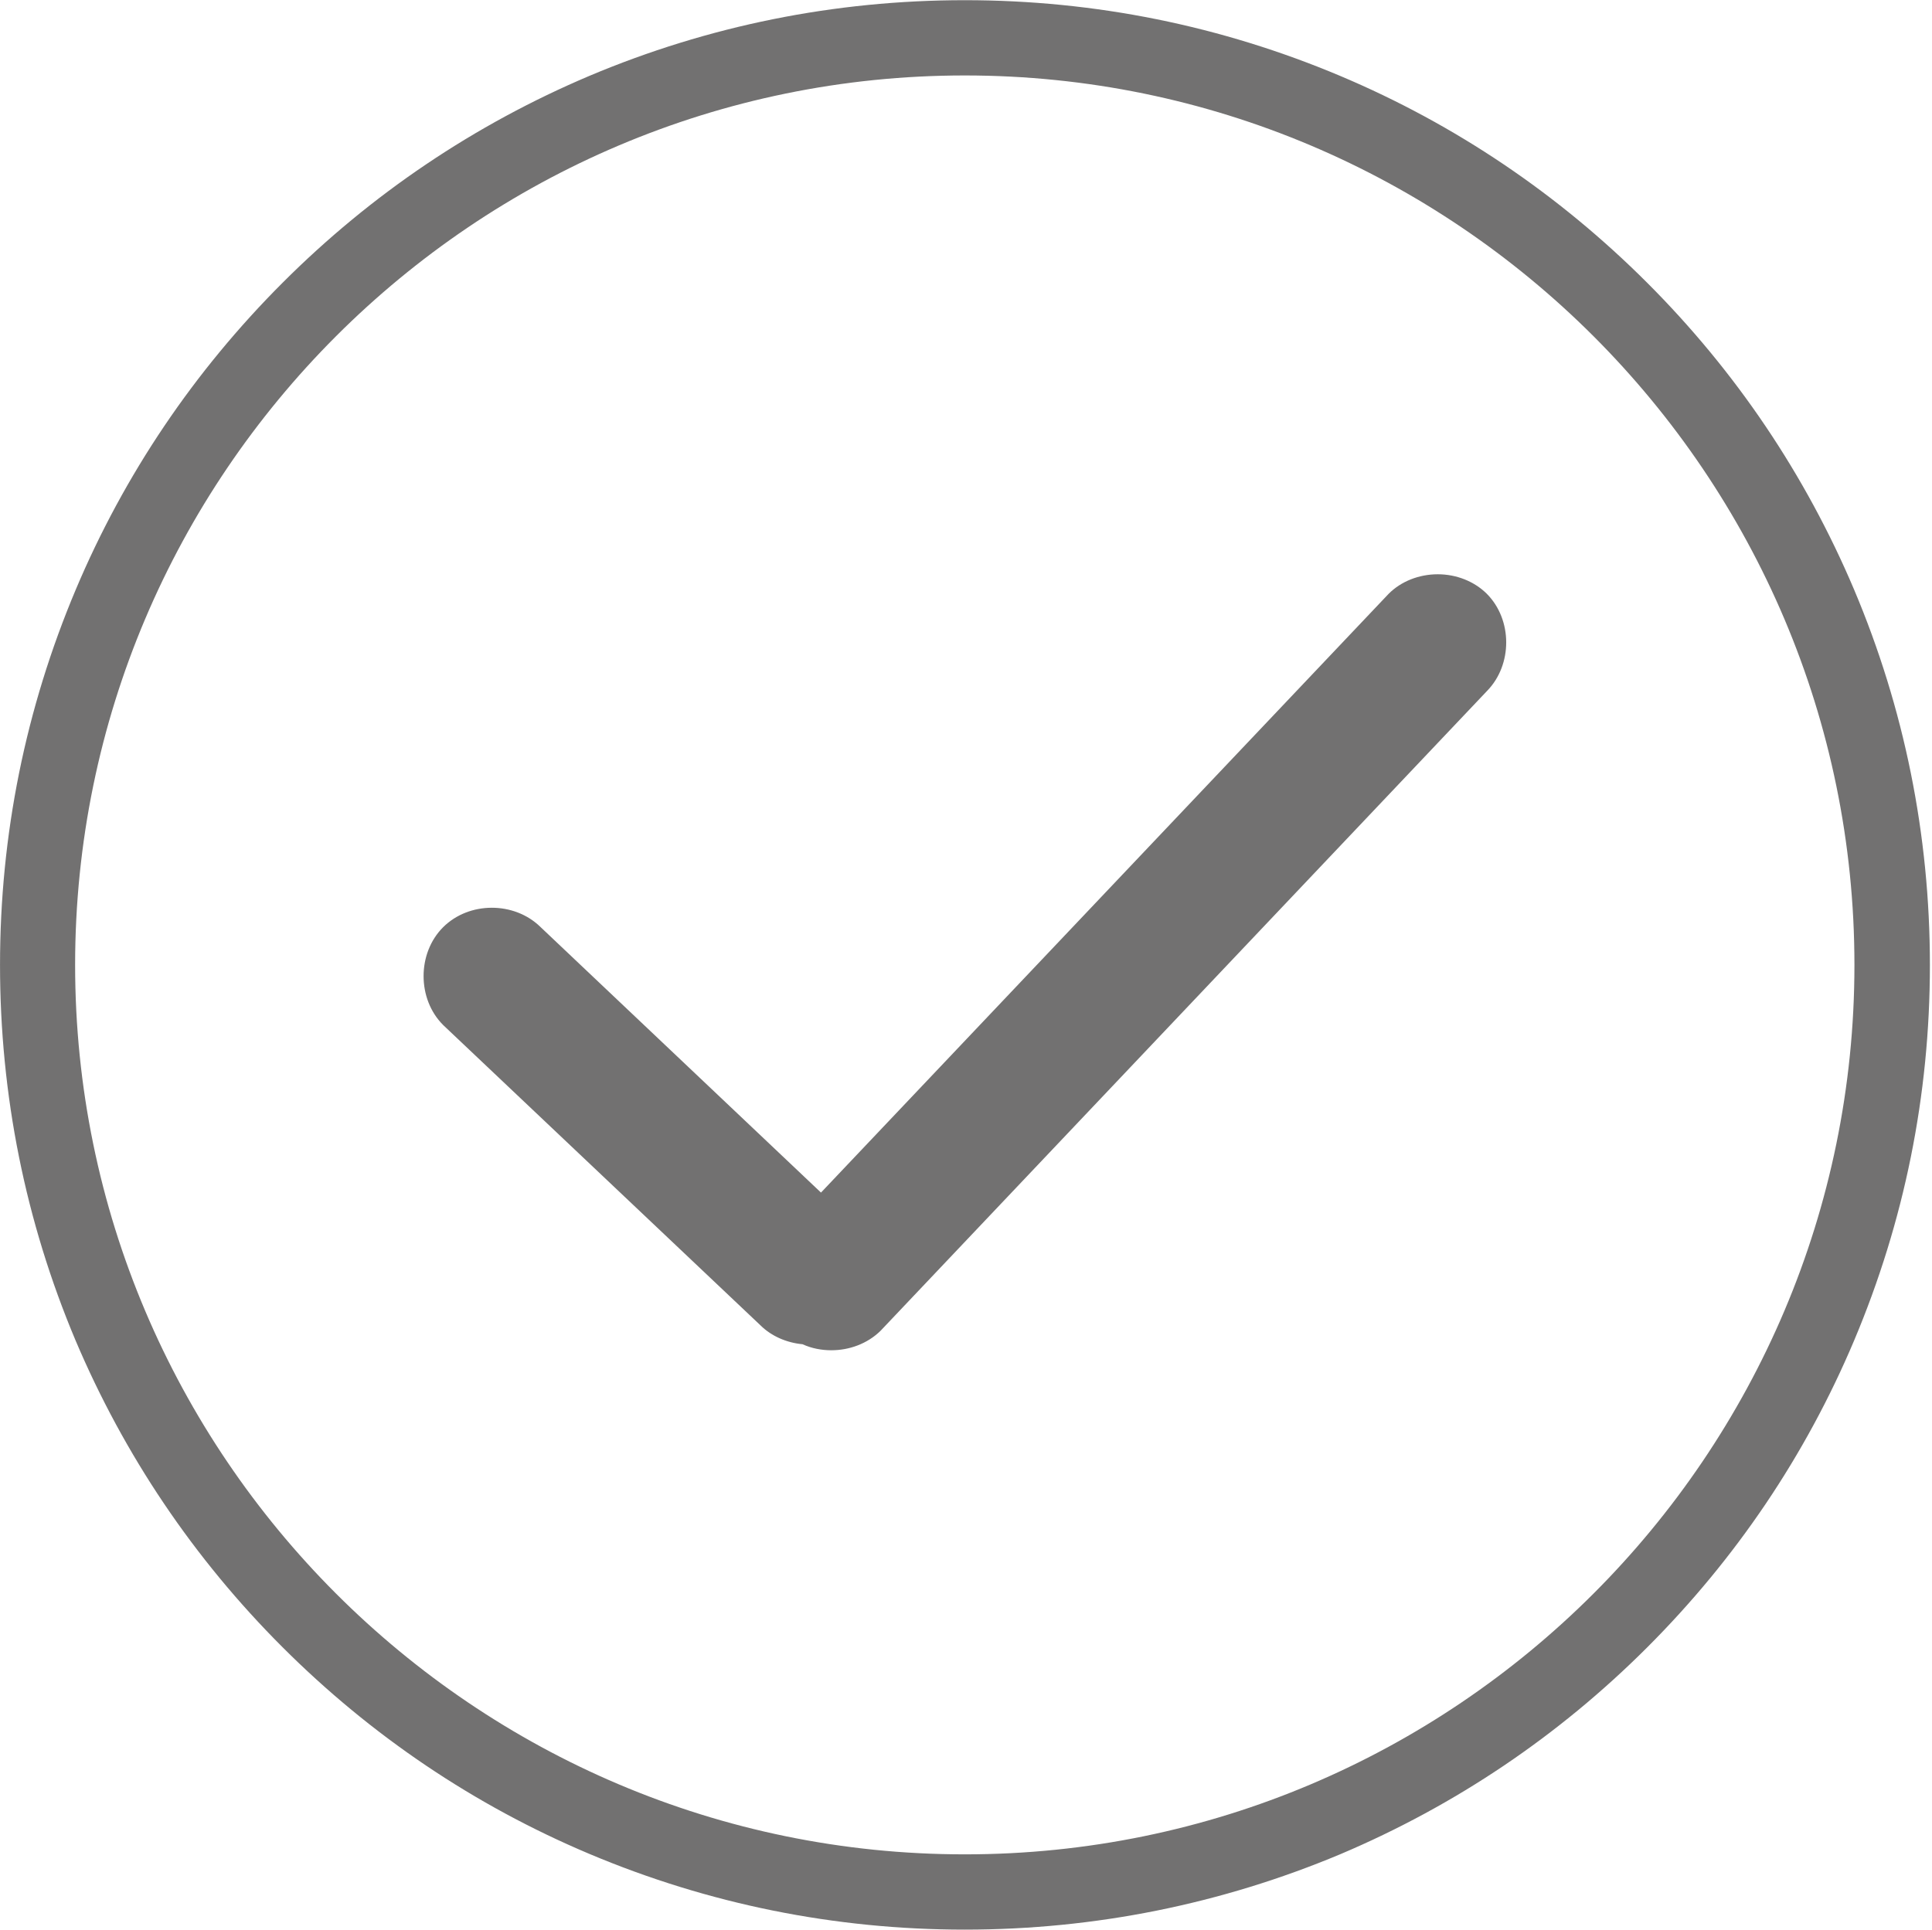<svg class="svg-icon" style="width: 1.001em; height: 1em;vertical-align: middle;fill: currentColor;overflow: hidden;" viewBox="0 0 1025 1024" version="1.1" xmlns="http://www.w3.org/2000/svg"><path d="M511.851 1024c-69.099 0-136.101-13.58-199.308-40.241-61.011-25.762-115.73-62.708-162.762-109.739-47.031-47.031-83.877-101.751-109.739-162.762C13.481 648.151 0.001 581.149 0.001 512.05s13.58-136.101 40.241-199.308c25.762-61.011 62.708-115.73 109.739-162.762s101.751-83.877 162.762-109.739C375.751 13.68 442.753 0.1 511.851 0.1c69.099 0 136.101 13.58 199.308 40.241 61.011 25.762 115.73 62.708 162.762 109.739 47.031 47.031 83.877 101.751 109.739 162.762 26.661 63.108 40.241 130.209 40.241 199.308s-13.58 136.101-40.241 199.308c-25.762 61.011-62.708 115.73-109.739 162.762-47.031 47.031-101.751 83.877-162.762 109.739-63.108 26.461-130.209 40.041-199.308 40.041z m0-983.959c-260.219 0-472.009 211.69-472.009 472.009 0 260.219 211.69 472.009 472.009 472.009 260.219 0 472.009-211.69 472.009-472.009 0-260.219-211.69-472.009-472.009-472.009z m-70.796 676.509c-5.192 0-10.485-0.999-15.278-3.195-8.488-0.799-16.476-4.294-22.168-9.886L235.257 544.103l-0.2-0.2c-13.78-13.78-13.78-38.044 0-51.824 13.78-13.78 37.745-13.78 51.624-0.2l148.882 140.993 301.059-317.635 0.2-0.2c6.49-6.49 15.977-10.285 25.962-10.285s19.372 3.794 25.962 10.285c13.78 13.78 13.78 37.745 0.2 51.624l-321.729 339.503-0.2 0.2c-6.89 6.69-16.376 10.185-25.962 10.185z" fill="#727171" /></svg>